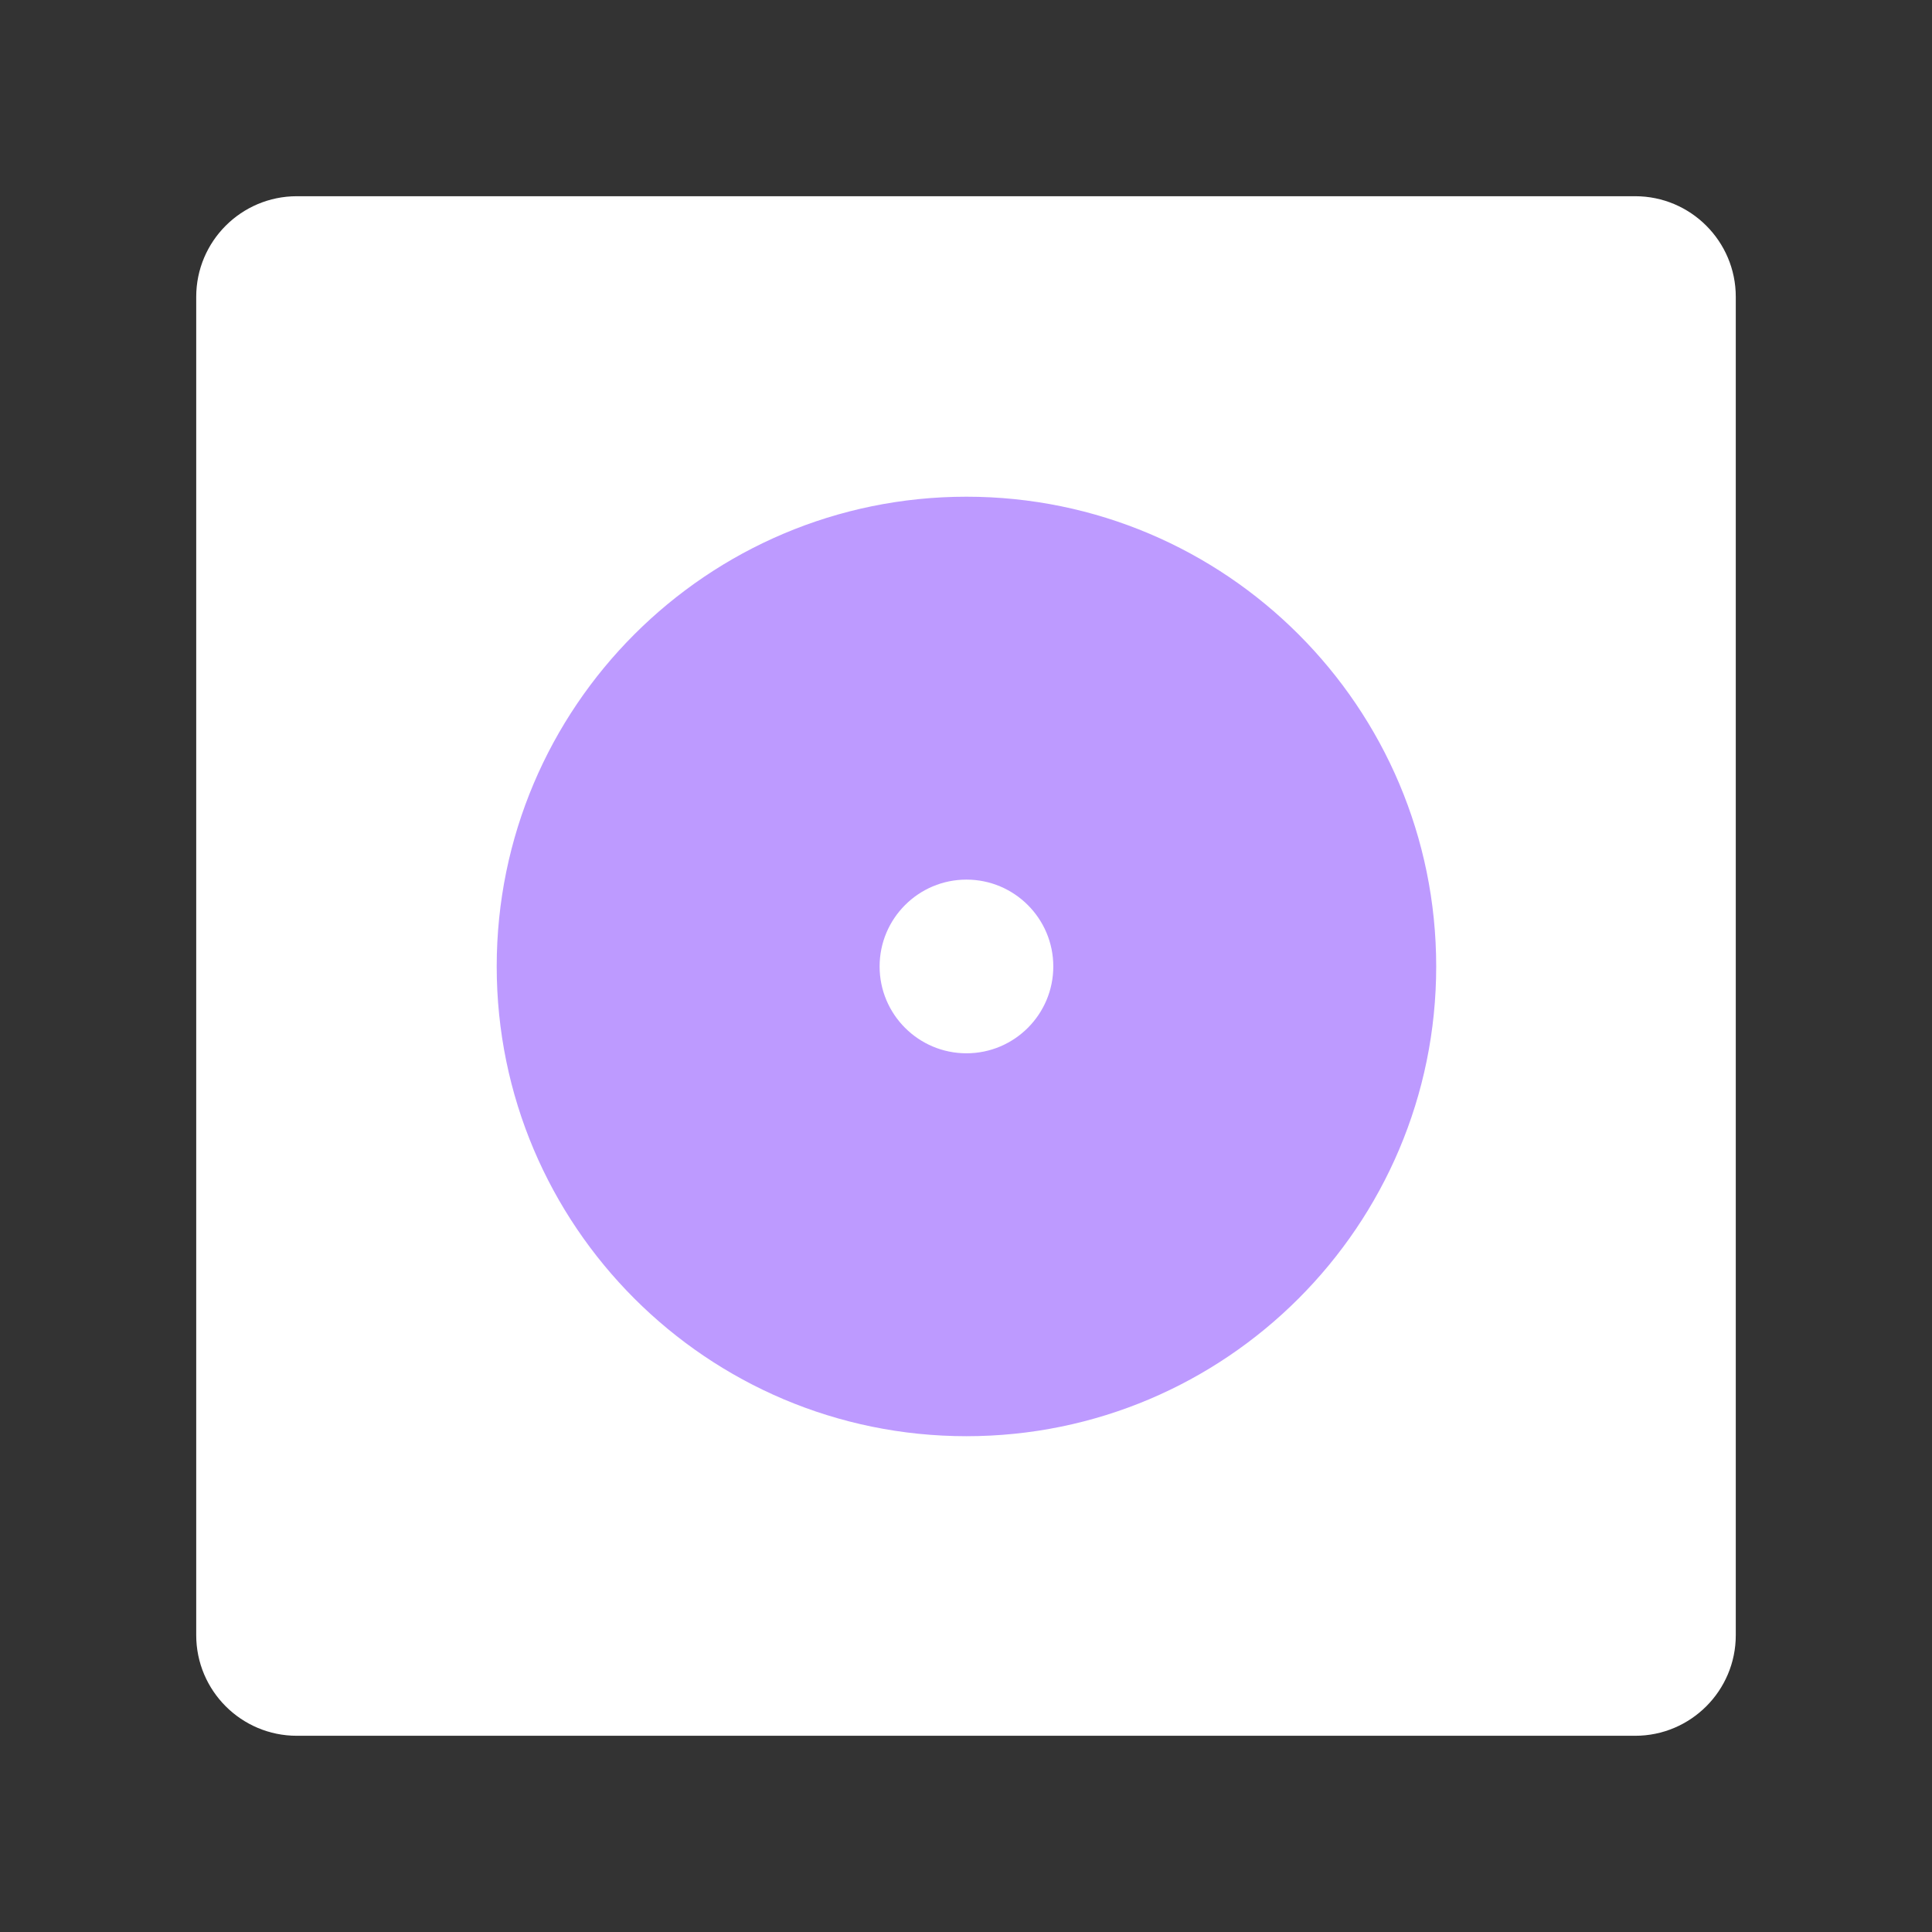 <svg xmlns="http://www.w3.org/2000/svg" xmlns:xlink="http://www.w3.org/1999/xlink" width="100%" height="100%" version="1.1" viewBox="0 0 192 192" xml:space="preserve" style="fill-rule:evenodd;clip-rule:evenodd;stroke-linejoin:round;stroke-miterlimit:2"><rect x="0" y="0" width="192" height="192" fill="#333333" stroke="none"/><g id="Layer1"><g><path d="M164.5,21.5C164.5,15.981 160.019,11.5 154.5,11.5L21.5,11.5C15.981,11.5 11.5,15.981 11.5,21.5L11.5,154.5C11.5,160.019 15.981,164.5 21.5,164.5L154.5,164.5C160.019,164.5 164.5,160.019 164.5,154.5L164.5,21.5Z" transform="matrix(1,0,0,1,8,8)" style="fill:#fff"/></g><g><path d="M96,29.5C132.702,29.5 162.5,59.298 162.5,96C162.5,132.702 132.702,162.5 96,162.5C59.298,162.5 29.5,132.702 29.5,96C29.5,59.298 59.298,29.5 96,29.5ZM96,83.706C102.785,83.706 108.294,89.215 108.294,96C108.294,102.785 102.785,108.294 96,108.294C89.215,108.294 83.706,102.785 83.706,96C83.706,89.215 89.215,83.706 96,83.706Z" transform="matrix(0.702,0,0,0.702,28.653,28.653)" style="fill:#bd9aff"/></g></g></svg>